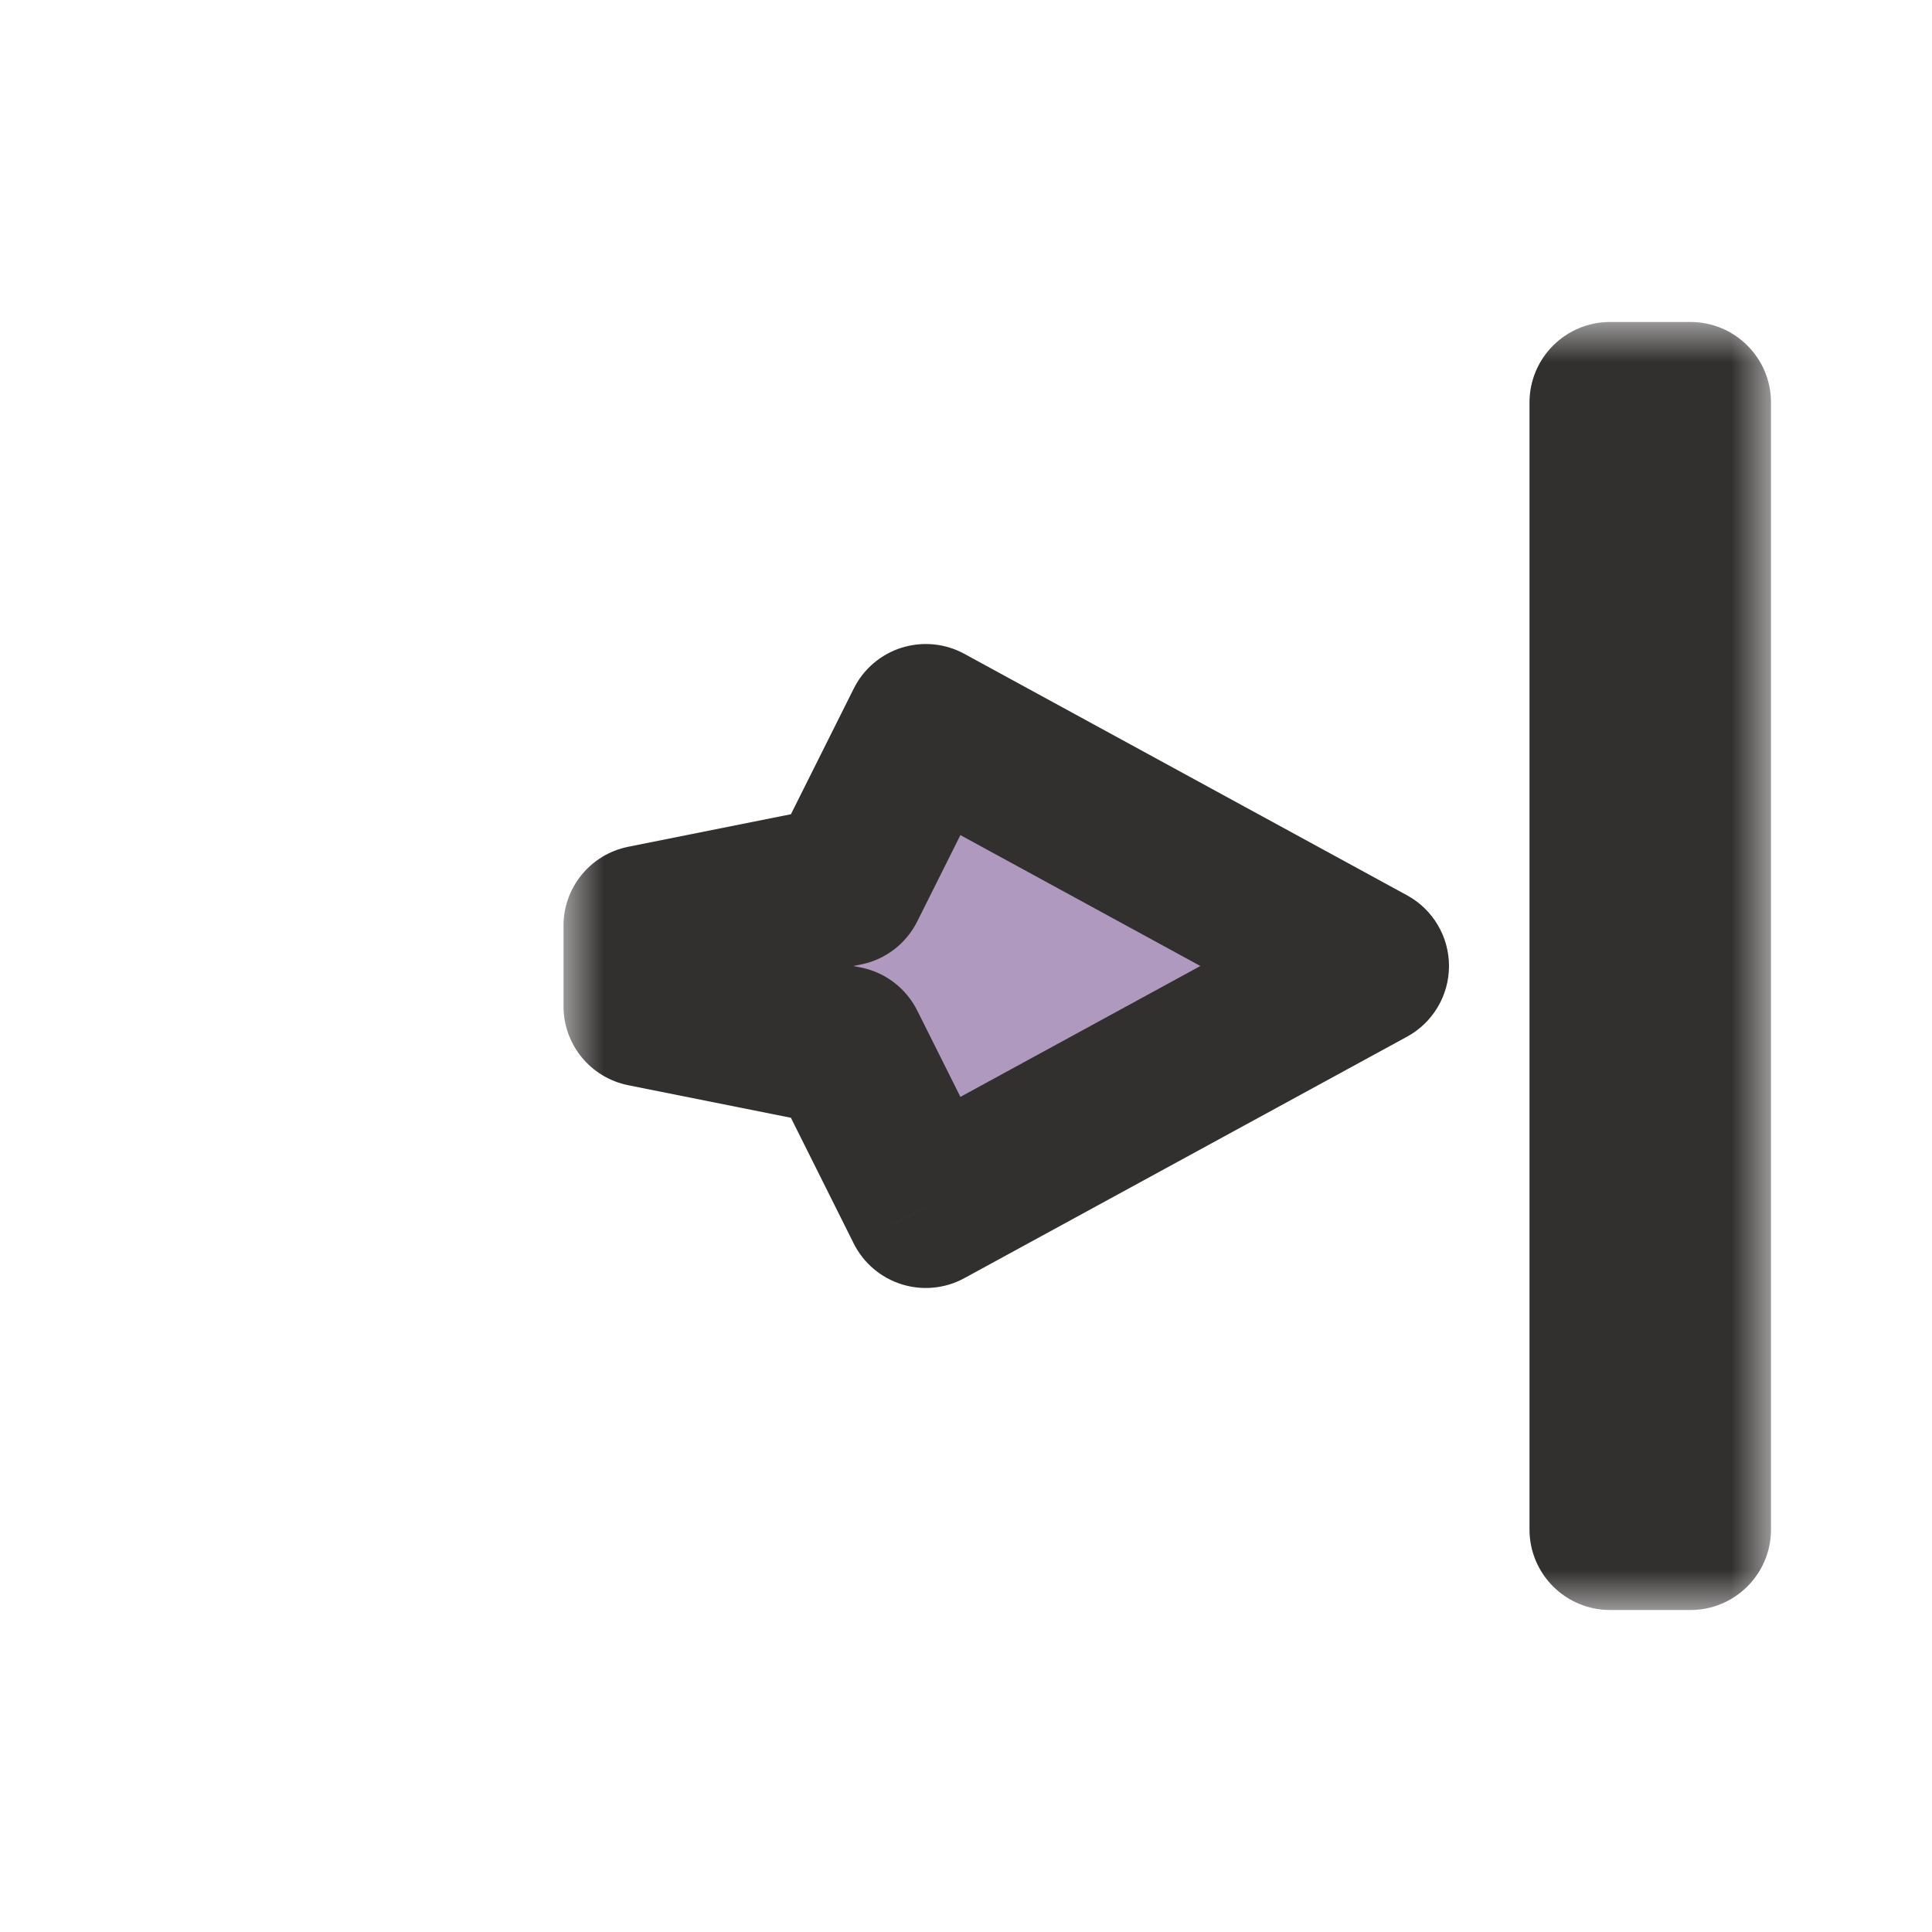<svg width="24" height="24" viewBox="0 0 24 24" fill="none" xmlns="http://www.w3.org/2000/svg">
<g filter="url(#filter0_d_197_3516)">
<mask id="path-1-outside-1_197_3516" maskUnits="userSpaceOnUse" x="7" y="4" width="15" height="16" fill="black">
<rect fill="white" x="7" y="4" width="15" height="16"/>
<path fill-rule="evenodd" clip-rule="evenodd" d="M21 5V19H20V5H21ZM11.5 9L17 12L11.5 15L10.5 13L8 12.5V11.5L10.5 11L11.5 9Z"/>
</mask>
<path fill-rule="evenodd" clip-rule="evenodd" d="M21 5V19H20V5H21ZM11.5 9L17 12L11.5 15L10.5 13L8 12.5V11.5L10.5 11L11.5 9Z" fill="#AF99BF"/>
<path d="M21 19V20C21.552 20 22 19.552 22 19H21ZM21 5H22C22 4.448 21.552 4 21 4V5ZM20 19H19C19 19.552 19.448 20 20 20V19ZM20 5V4C19.448 4 19 4.448 19 5H20ZM17 12L17.479 12.878C17.8 12.703 18 12.366 18 12C18 11.634 17.8 11.297 17.479 11.122L17 12ZM11.5 9L11.979 8.122C11.741 7.992 11.46 7.965 11.201 8.046C10.942 8.127 10.727 8.31 10.606 8.553L11.5 9ZM11.5 15L10.605 15.447C10.727 15.69 10.942 15.873 11.201 15.954C11.46 16.035 11.741 16.008 11.979 15.878L11.5 15ZM10.5 13L11.394 12.553C11.256 12.277 10.999 12.08 10.696 12.019L10.5 13ZM8 12.5H7C7 12.977 7.336 13.387 7.804 13.481L8 12.5ZM8 11.5L7.804 10.519C7.336 10.613 7 11.023 7 11.5H8ZM10.5 11L10.696 11.981C10.999 11.92 11.256 11.723 11.394 11.447L10.5 11ZM22 19V5H20V19H22ZM20 20H21V18H20V20ZM19 5V19H21V5H19ZM21 4H20V6H21V4ZM17.479 11.122L11.979 8.122L11.021 9.878L16.521 12.878L17.479 11.122ZM11.979 15.878L17.479 12.878L16.521 11.122L11.021 14.122L11.979 15.878ZM9.606 13.447L10.605 15.447L12.394 14.553L11.394 12.553L9.606 13.447ZM7.804 13.481L10.304 13.981L10.696 12.019L8.196 11.519L7.804 13.481ZM7 11.5V12.5H9V11.5H7ZM10.304 10.019L7.804 10.519L8.196 12.481L10.696 11.981L10.304 10.019ZM10.606 8.553L9.606 10.553L11.394 11.447L12.394 9.447L10.606 8.553Z" fill="#32302F" mask="url(#path-1-outside-1_197_3516)"/>
</g>
<defs>
<filter id="filter0_d_197_3516" x="-2" y="-2" width="28" height="28" filterUnits="userSpaceOnUse" color-interpolation-filters="sRGB">
<feFlood flood-opacity="0" result="BackgroundImageFix"/>
<feColorMatrix in="SourceAlpha" type="matrix" values="0 0 0 0 0 0 0 0 0 0 0 0 0 0 0 0 0 0 127 0" result="hardAlpha"/>
<feOffset/>
<feGaussianBlur stdDeviation="1"/>
<feColorMatrix type="matrix" values="0 0 0 0 0 0 0 0 0 0 0 0 0 0 0 0 0 0 0.2 0"/>
<feBlend mode="normal" in2="BackgroundImageFix" result="effect1_dropShadow_197_3516"/>
<feBlend mode="normal" in="SourceGraphic" in2="effect1_dropShadow_197_3516" result="shape"/>
</filter>
</defs>
</svg>
